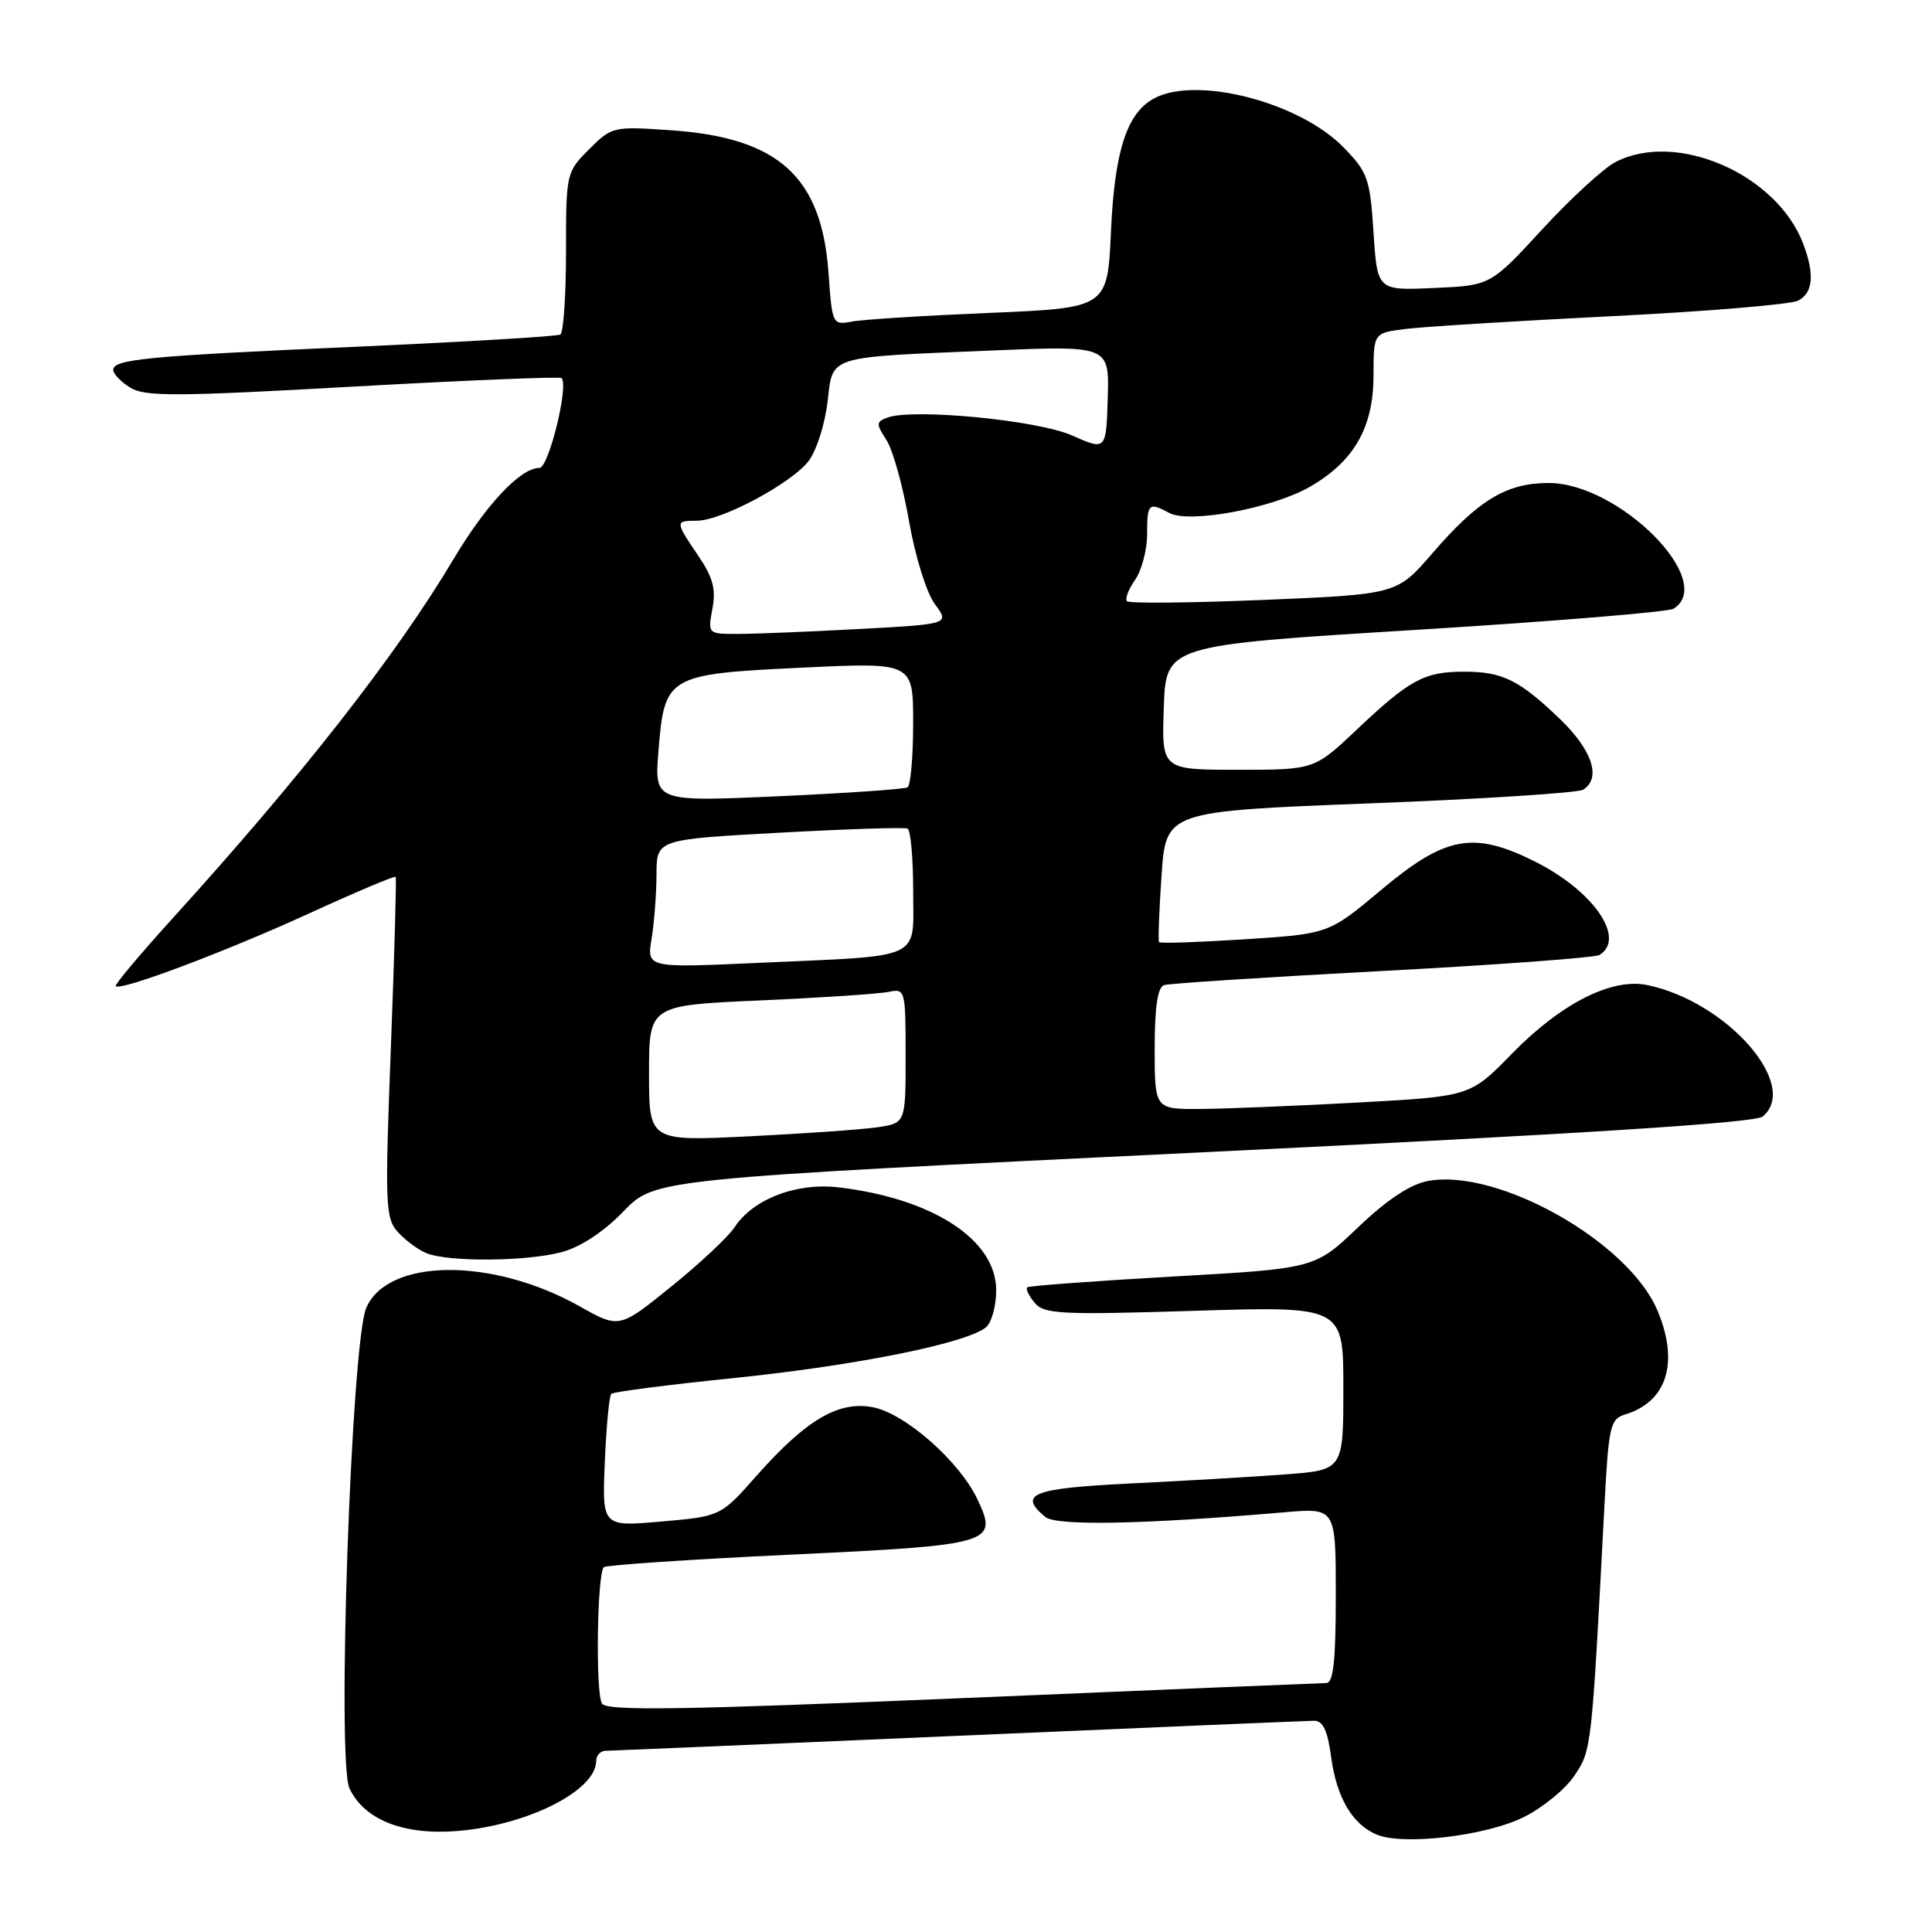 <?xml version="1.0" encoding="UTF-8" standalone="no"?>
<!DOCTYPE svg PUBLIC "-//W3C//DTD SVG 1.1//EN" "http://www.w3.org/Graphics/SVG/1.1/DTD/svg11.dtd" >
<svg xmlns="http://www.w3.org/2000/svg" xmlns:xlink="http://www.w3.org/1999/xlink" version="1.1" viewBox="0 0 256 256">
 <g >
 <path fill="currentColor"
d=" M 201.92 240.77 C 204.44 239.52 207.47 237.03 208.65 235.24 C 210.90 231.85 210.90 231.80 212.58 199.79 C 213.15 188.93 213.35 188.03 215.35 187.42 C 220.89 185.73 222.51 180.56 219.64 173.69 C 215.83 164.56 198.46 154.75 189.19 156.49 C 186.86 156.93 183.78 158.97 179.96 162.62 C 174.23 168.09 174.23 168.09 155.36 169.15 C 144.99 169.74 136.32 170.38 136.11 170.58 C 135.89 170.79 136.34 171.71 137.10 172.63 C 138.35 174.13 140.53 174.24 158.25 173.69 C 178.00 173.08 178.00 173.08 178.00 183.93 C 178.00 194.79 178.00 194.79 170.25 195.37 C 165.99 195.69 156.76 196.23 149.75 196.57 C 136.78 197.21 134.85 197.97 138.50 201.00 C 139.97 202.22 151.54 201.99 170.25 200.38 C 177.00 199.80 177.00 199.80 177.00 211.40 C 177.00 220.01 176.68 223.00 175.75 223.01 C 175.06 223.02 153.37 223.92 127.55 225.01 C 90.26 226.58 80.44 226.73 79.77 225.74 C 78.90 224.46 79.11 208.56 80.01 207.66 C 80.29 207.38 91.31 206.64 104.51 206.01 C 131.62 204.73 132.29 204.53 129.51 198.65 C 127.10 193.59 119.90 187.26 115.63 186.46 C 111.09 185.61 106.83 188.12 100.27 195.52 C 95.50 200.92 95.50 200.92 87.64 201.61 C 79.78 202.30 79.78 202.30 80.14 193.73 C 80.34 189.02 80.72 184.95 81.00 184.69 C 81.28 184.42 88.70 183.47 97.50 182.57 C 113.52 180.92 128.12 177.98 130.65 175.87 C 131.39 175.26 132.00 173.05 132.00 170.96 C 132.00 164.28 123.61 158.81 111.12 157.33 C 105.55 156.67 99.78 158.88 97.34 162.61 C 96.51 163.88 92.73 167.42 88.94 170.48 C 82.05 176.05 82.05 176.05 76.78 173.08 C 65.21 166.59 51.39 166.70 48.53 173.30 C 46.55 177.88 44.61 233.40 46.31 236.98 C 48.29 241.16 53.52 243.21 60.68 242.61 C 69.96 241.83 79.00 237.25 79.00 233.33 C 79.00 232.60 79.56 231.99 80.25 231.99 C 80.94 231.98 101.97 231.09 127.00 230.00 C 152.03 228.91 173.23 228.02 174.12 228.01 C 175.30 228.00 175.91 229.29 176.38 232.79 C 177.09 238.13 179.15 241.68 182.36 243.07 C 185.83 244.58 196.88 243.28 201.92 240.77 Z  M 74.50 165.89 C 76.98 165.21 80.07 163.16 82.63 160.50 C 86.77 156.21 86.77 156.21 159.44 152.68 C 209.69 150.24 232.56 148.78 233.56 147.95 C 238.55 143.81 228.84 132.73 218.30 130.53 C 213.57 129.54 206.86 132.94 200.35 139.61 C 194.82 145.27 194.82 145.27 180.16 146.08 C 172.10 146.52 162.69 146.91 159.25 146.94 C 153.00 147.00 153.00 147.00 153.00 138.97 C 153.00 133.43 153.39 130.81 154.25 130.53 C 154.94 130.31 167.96 129.47 183.19 128.66 C 198.42 127.85 211.36 126.89 211.94 126.54 C 215.49 124.34 211.15 118.05 203.41 114.17 C 195.26 110.09 191.56 110.76 183.07 117.87 C 176.07 123.74 176.07 123.74 164.96 124.46 C 158.85 124.85 153.73 125.03 153.58 124.84 C 153.44 124.65 153.59 120.67 153.91 116.00 C 154.50 107.50 154.50 107.50 181.52 106.45 C 196.37 105.88 209.09 105.06 209.77 104.64 C 212.21 103.14 211.00 99.42 206.75 95.32 C 201.33 90.11 199.10 89.00 194.00 89.00 C 188.74 89.00 186.79 90.05 179.82 96.64 C 174.15 102.00 174.15 102.00 164.03 102.00 C 153.92 102.00 153.92 102.00 154.21 93.75 C 154.50 85.50 154.50 85.50 187.50 83.47 C 205.65 82.35 221.06 81.09 221.75 80.66 C 227.53 77.06 214.56 64.00 205.20 64.00 C 199.61 64.00 195.89 66.25 189.80 73.31 C 185.10 78.75 185.10 78.75 167.49 79.49 C 157.81 79.89 149.64 79.97 149.34 79.67 C 149.04 79.37 149.52 78.10 150.40 76.84 C 151.28 75.58 152.00 72.86 152.00 70.78 C 152.00 66.70 152.20 66.50 154.94 67.97 C 157.63 69.41 168.76 67.32 173.66 64.45 C 179.48 61.05 182.00 56.59 182.00 49.69 C 182.00 44.12 182.00 44.12 186.25 43.59 C 188.59 43.29 200.85 42.53 213.50 41.90 C 226.15 41.27 237.29 40.34 238.25 39.84 C 240.25 38.80 240.47 36.38 238.94 32.32 C 235.45 23.08 222.15 17.28 214.06 21.47 C 212.50 22.28 208.13 26.29 204.36 30.38 C 197.50 37.83 197.50 37.83 190.00 38.16 C 182.50 38.50 182.50 38.50 182.00 30.80 C 181.54 23.69 181.24 22.83 178.05 19.55 C 172.23 13.55 158.59 10.01 152.94 13.03 C 149.32 14.97 147.69 19.97 147.21 30.65 C 146.75 40.80 146.75 40.80 131.12 41.46 C 122.53 41.82 114.32 42.33 112.89 42.61 C 110.31 43.09 110.27 43.01 109.78 36.14 C 108.87 23.40 103.15 18.23 88.89 17.26 C 81.26 16.73 81.07 16.77 78.06 19.78 C 75.03 22.81 75.00 22.96 75.00 33.36 C 75.00 39.15 74.66 44.08 74.25 44.33 C 73.84 44.57 61.80 45.29 47.50 45.93 C 19.36 47.18 15.00 47.60 15.00 49.02 C 15.00 49.53 16.01 50.59 17.25 51.36 C 19.19 52.57 23.29 52.55 46.76 51.23 C 61.76 50.39 74.20 49.88 74.41 50.10 C 75.39 51.11 72.70 62.00 71.48 62.00 C 68.96 62.00 64.40 66.85 60.05 74.16 C 52.55 86.77 39.85 103.00 22.66 121.92 C 18.46 126.56 15.16 130.49 15.34 130.67 C 15.99 131.33 29.81 126.13 40.86 121.08 C 47.10 118.22 52.31 116.02 52.43 116.19 C 52.55 116.36 52.26 126.57 51.79 138.88 C 50.99 159.66 51.06 161.41 52.72 163.25 C 53.70 164.34 55.40 165.60 56.50 166.05 C 59.43 167.25 69.88 167.16 74.50 165.89 Z  M 86.00 142.22 C 86.00 133.21 86.00 133.21 100.75 132.56 C 108.86 132.20 116.51 131.69 117.75 131.43 C 119.95 130.97 120.00 131.16 120.00 139.89 C 120.00 148.82 120.00 148.82 116.25 149.37 C 114.19 149.67 106.54 150.21 99.25 150.57 C 86.00 151.22 86.00 151.22 86.00 142.22 Z  M 86.34 124.38 C 86.69 122.25 86.98 118.41 86.99 115.87 C 87.00 111.23 87.00 111.23 103.25 110.34 C 112.19 109.85 119.84 109.60 120.25 109.79 C 120.66 109.97 121.00 113.66 121.00 117.98 C 121.00 127.36 122.66 126.58 100.60 127.58 C 85.70 128.26 85.70 128.26 86.34 124.38 Z  M 87.25 99.50 C 88.05 89.54 88.42 89.32 106.25 88.47 C 121.00 87.76 121.00 87.76 121.00 95.82 C 121.00 100.25 120.66 104.08 120.25 104.33 C 119.84 104.57 112.12 105.10 103.10 105.51 C 86.71 106.24 86.71 106.24 87.25 99.50 Z  M 94.40 80.66 C 94.89 78.07 94.47 76.50 92.51 73.62 C 89.44 69.09 89.44 69.00 92.32 69.00 C 95.67 69.00 105.08 63.93 107.22 60.99 C 108.22 59.60 109.31 56.14 109.65 53.29 C 110.39 47.04 109.34 47.37 131.25 46.45 C 146.99 45.79 146.99 45.79 146.78 52.74 C 146.57 59.70 146.57 59.70 142.05 57.70 C 137.45 55.66 120.86 54.07 117.53 55.35 C 116.09 55.90 116.08 56.19 117.45 58.29 C 118.29 59.57 119.64 64.39 120.44 69.00 C 121.27 73.75 122.76 78.53 123.87 80.04 C 125.84 82.70 125.84 82.70 113.76 83.35 C 107.12 83.71 99.91 84.00 97.73 84.00 C 93.79 84.00 93.78 83.99 94.40 80.66 Z "/>
</g>
</svg>